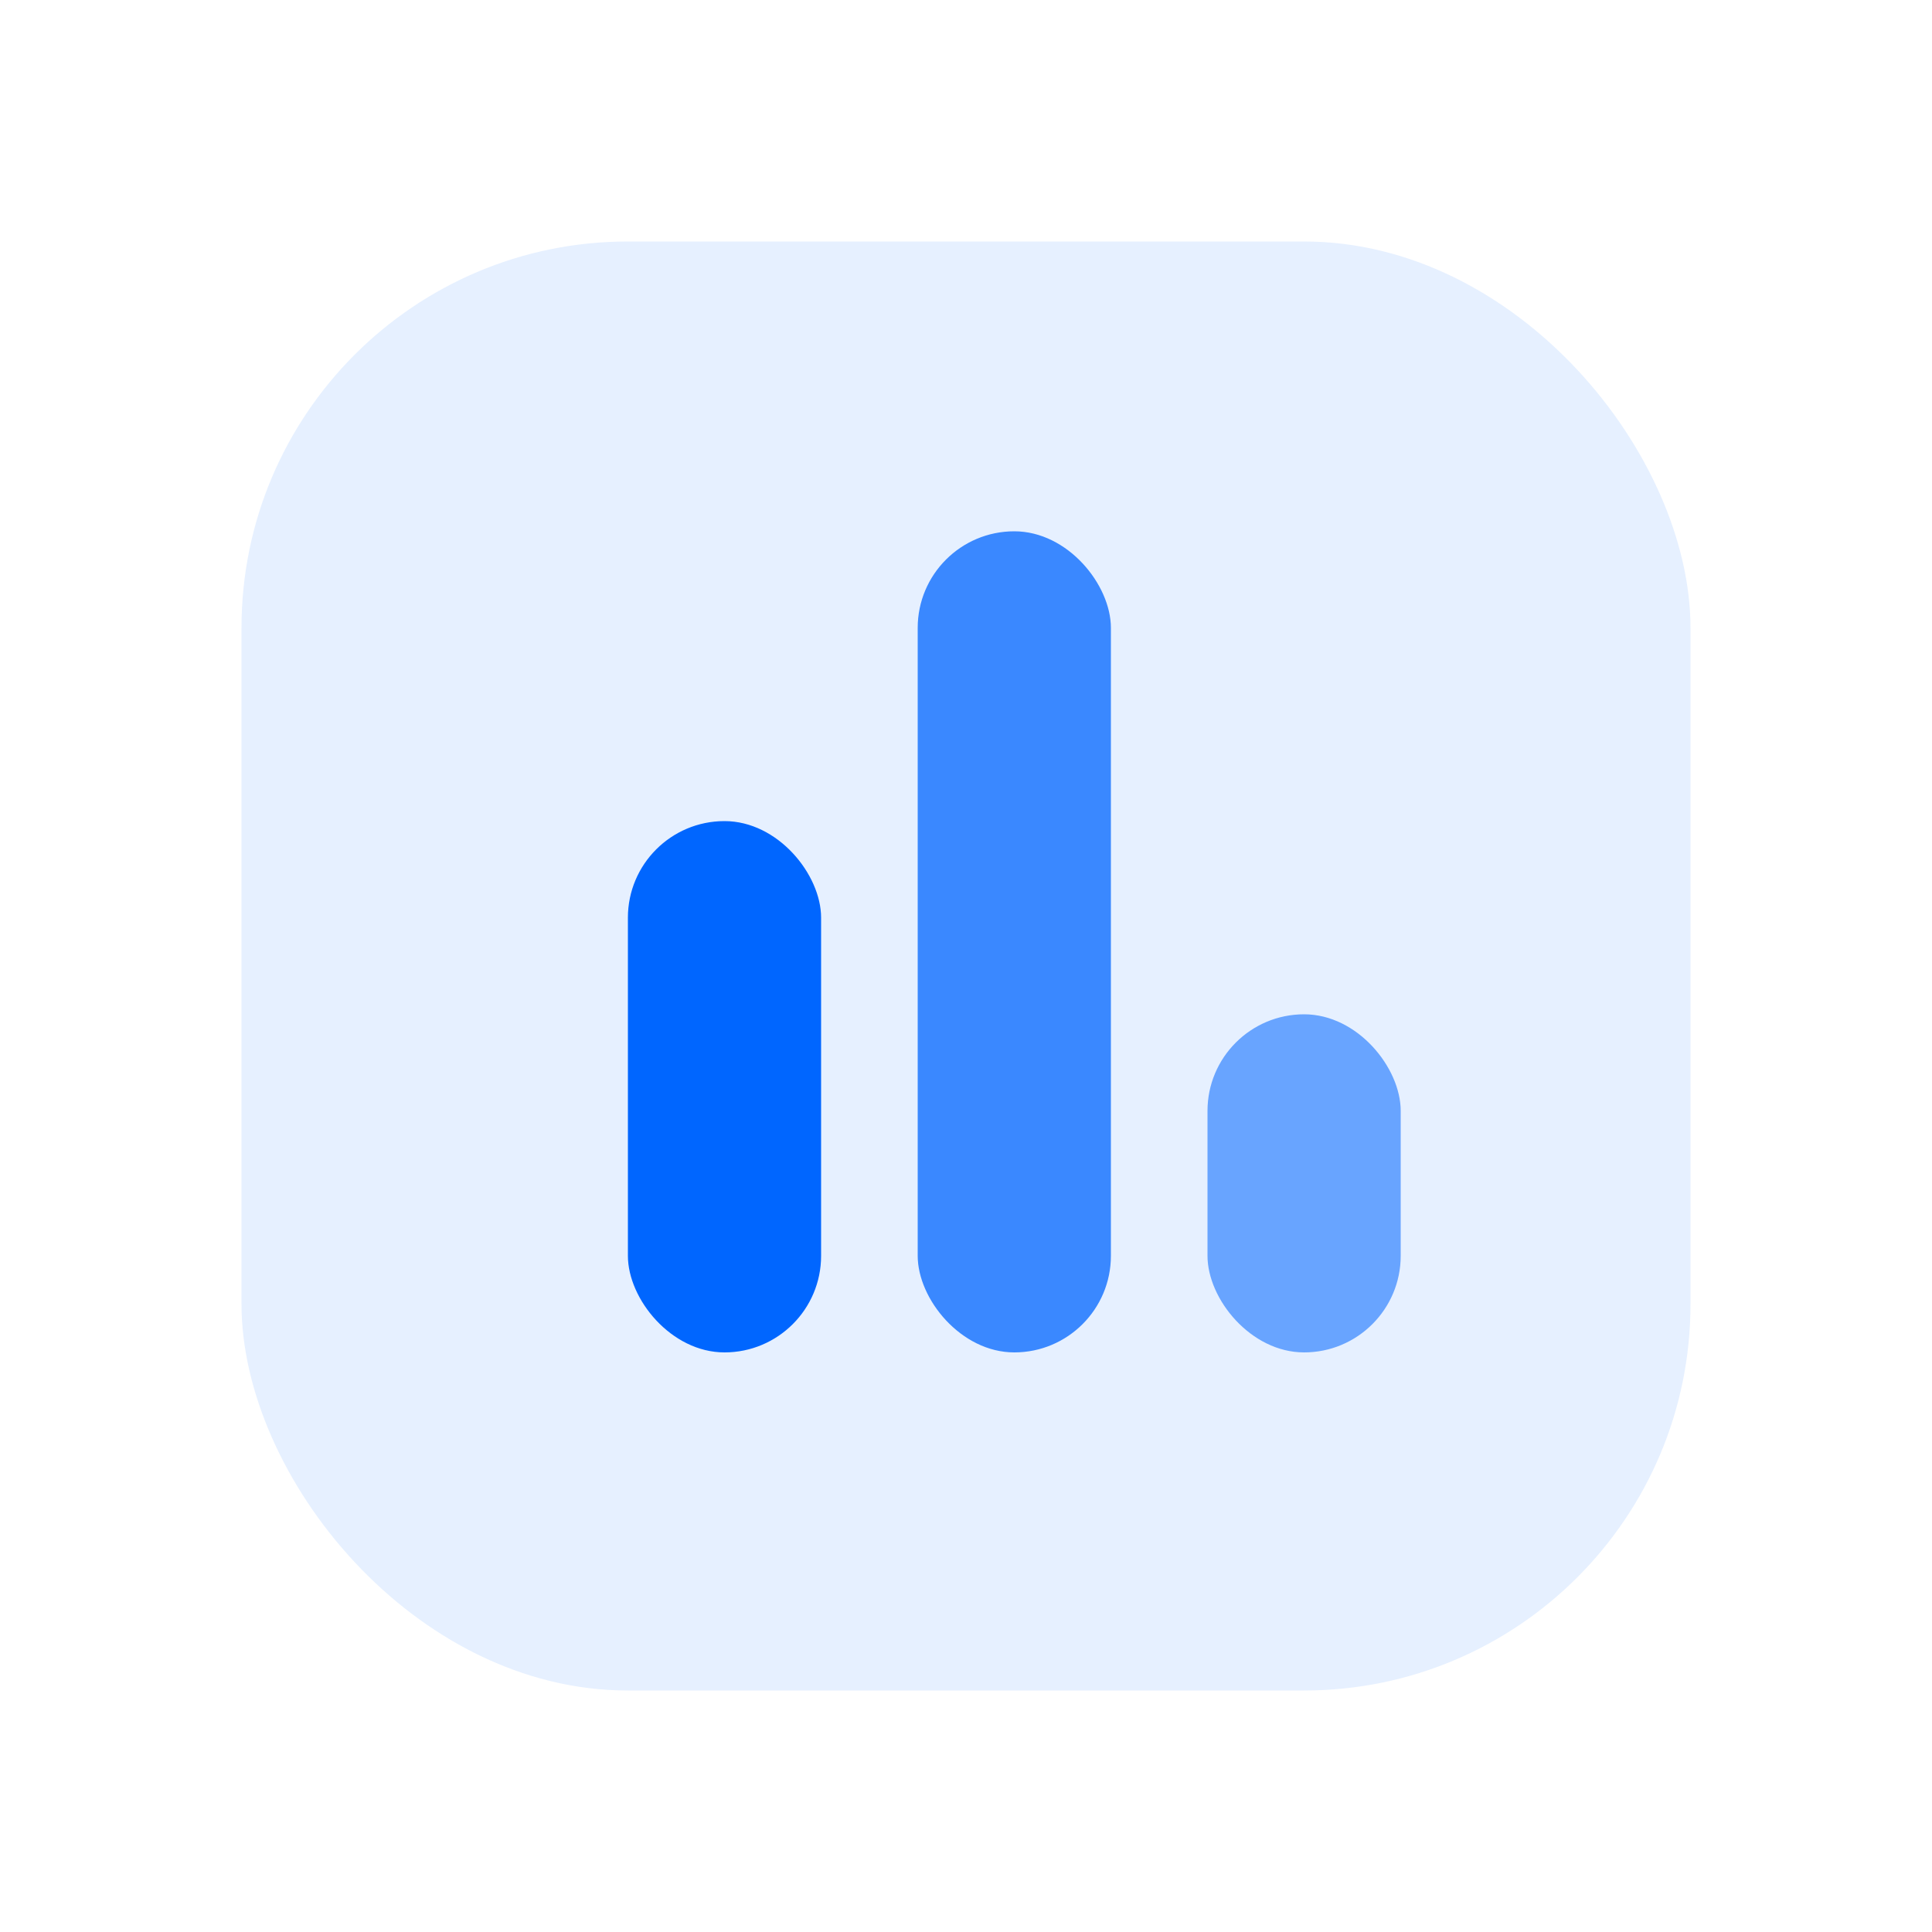<svg width="80" height="80" viewBox="0 0 80 80" fill="none" xmlns="http://www.w3.org/2000/svg">
  <rect x="10" y="10" width="60" height="60" rx="16" fill="#0066ff" fill-opacity="0.10"></rect>
  <rect x="26" y="34" width="8" height="22" rx="4" fill="#0066ff"></rect>
  <rect x="38" y="22" width="8" height="34" rx="4" fill="#0066ff" fill-opacity="0.75"></rect>
  <rect x="50" y="42" width="8" height="14" rx="4" fill="#0066ff" fill-opacity="0.55"></rect>
</svg>
